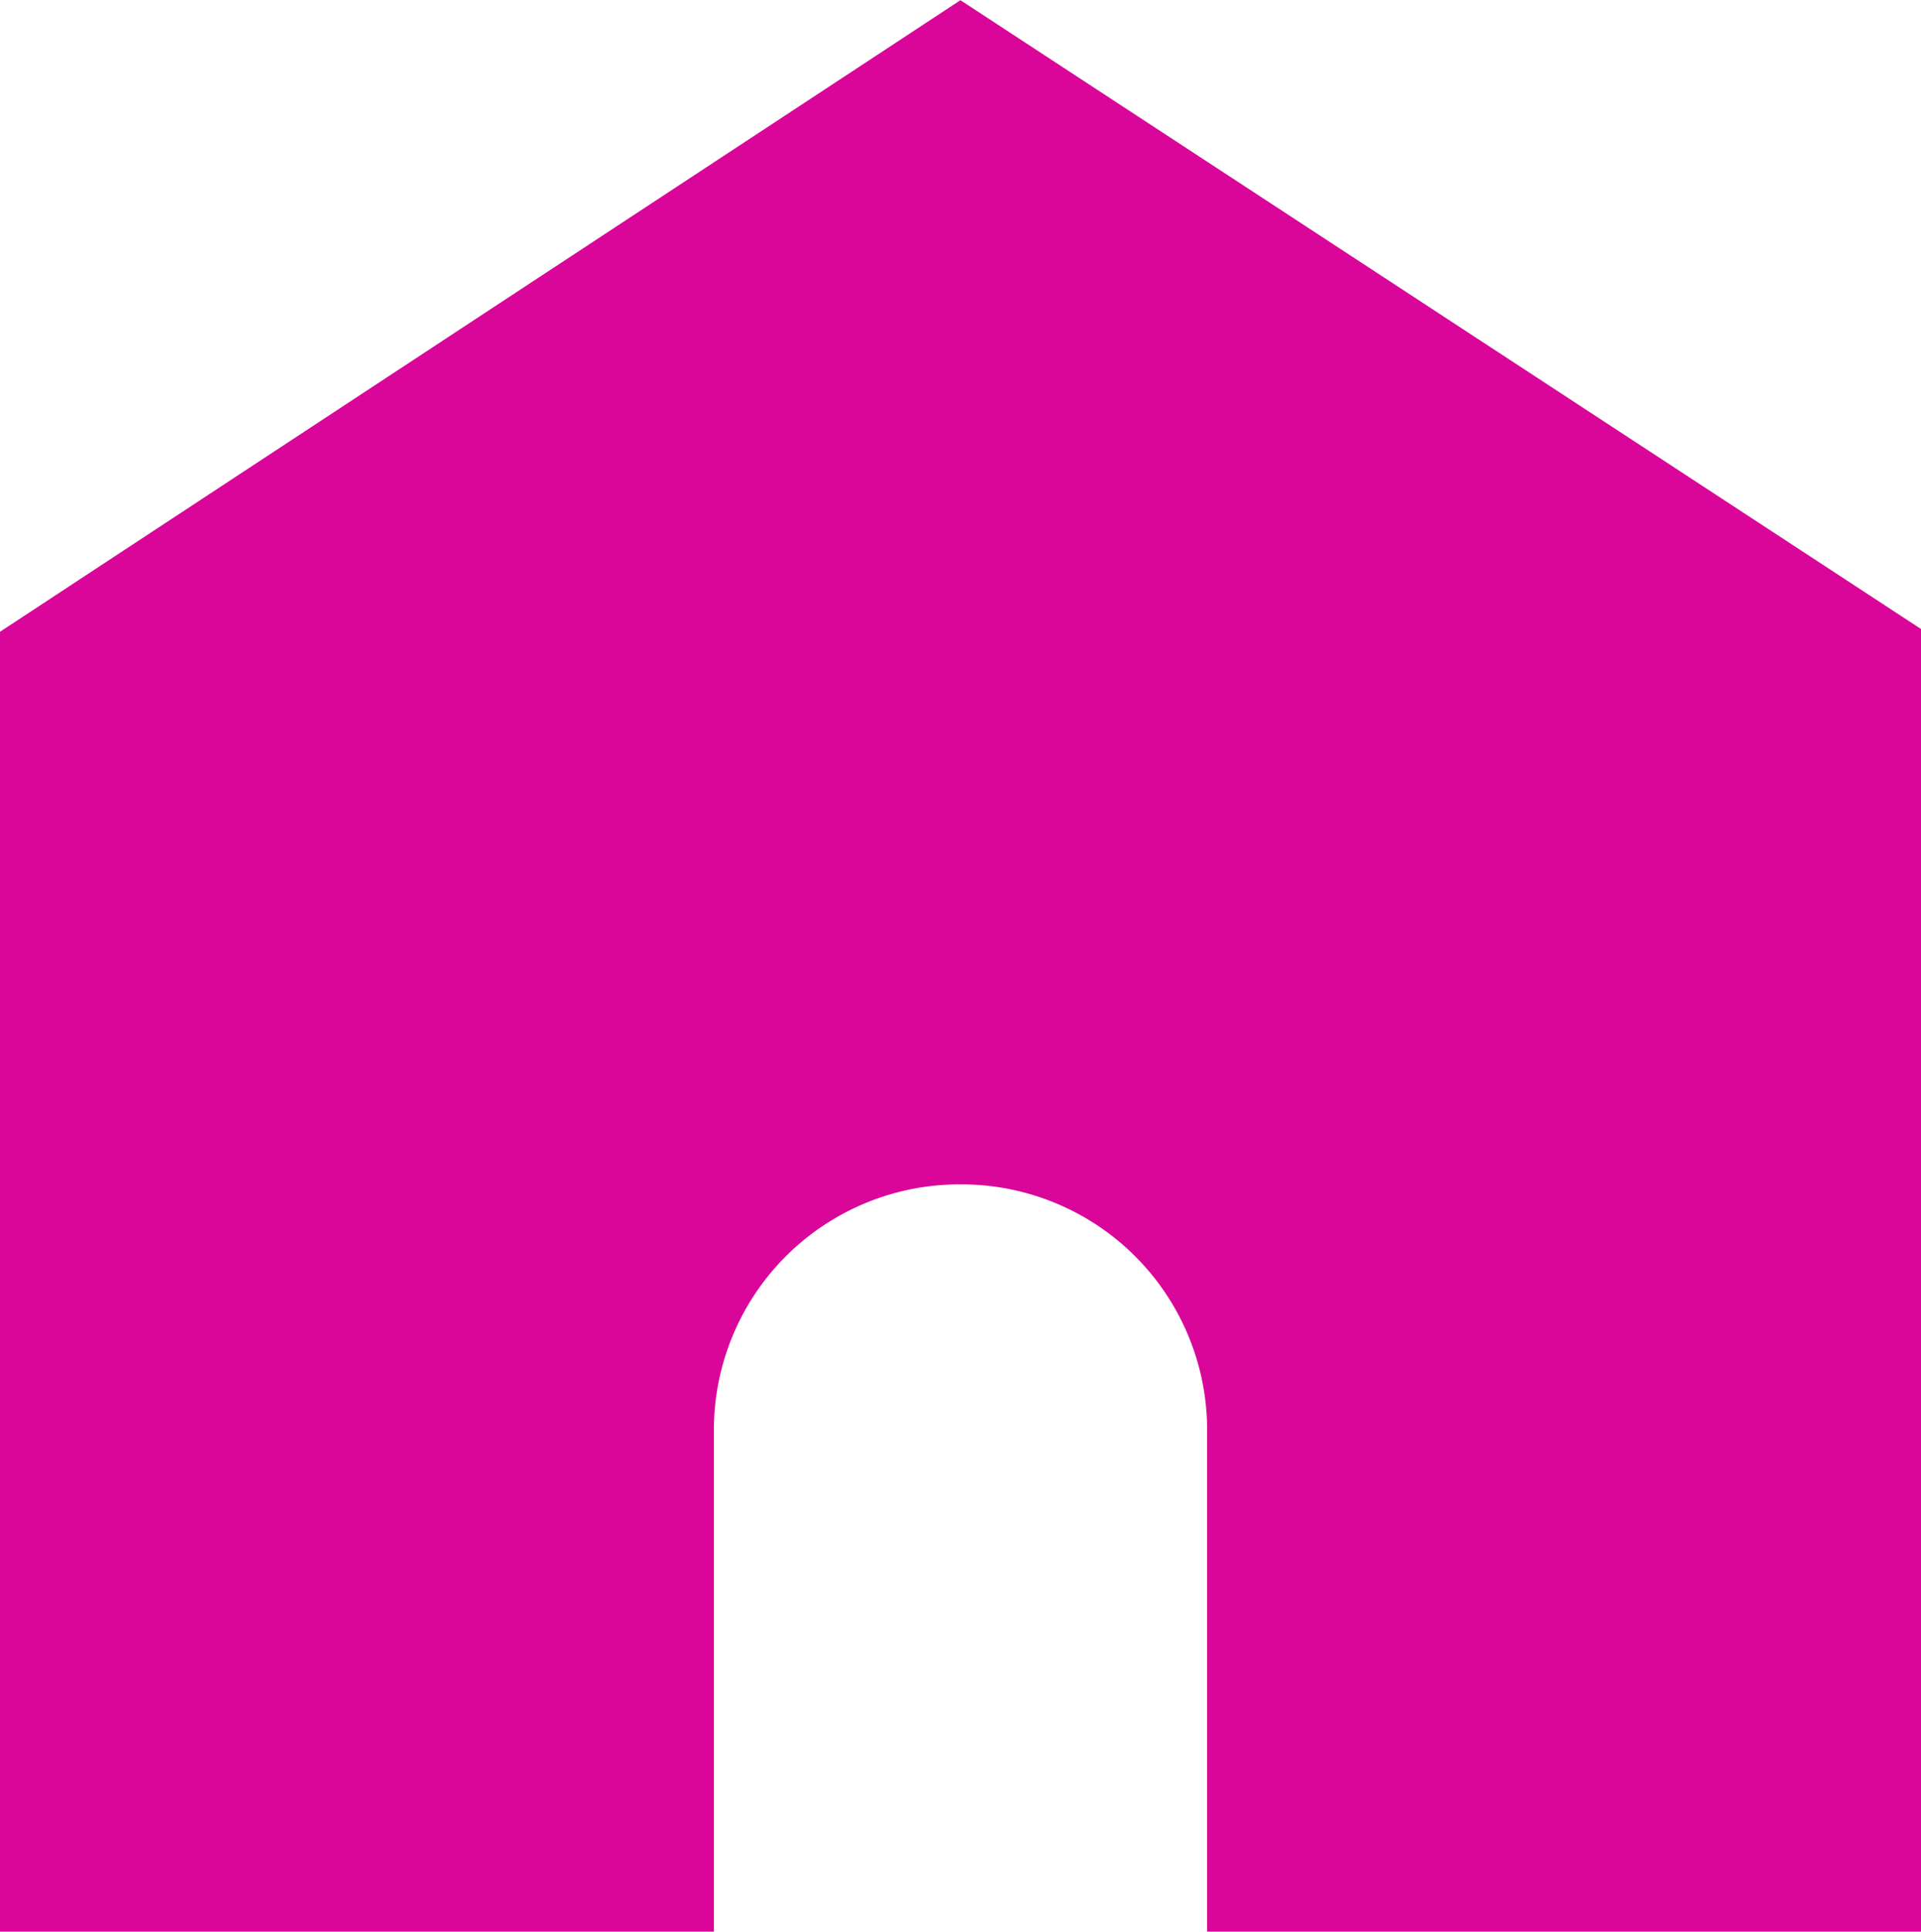 <svg xmlns="http://www.w3.org/2000/svg" viewBox="0 0 18.46 18.56"><defs><style>.cls-1{fill:#d90699;stroke:#d90699;stroke-miterlimit:10;}</style></defs><g id="Layer_2" data-name="Layer 2"><g id="Artwork"><path class="cls-1" d="M18,18.06V6.34L9.23.6.5,6.34V18.06H6.36V13.75a2.86,2.86,0,0,1,2.87-2.87h0a2.86,2.86,0,0,1,2.87,2.87v4.31Z"/></g></g></svg>